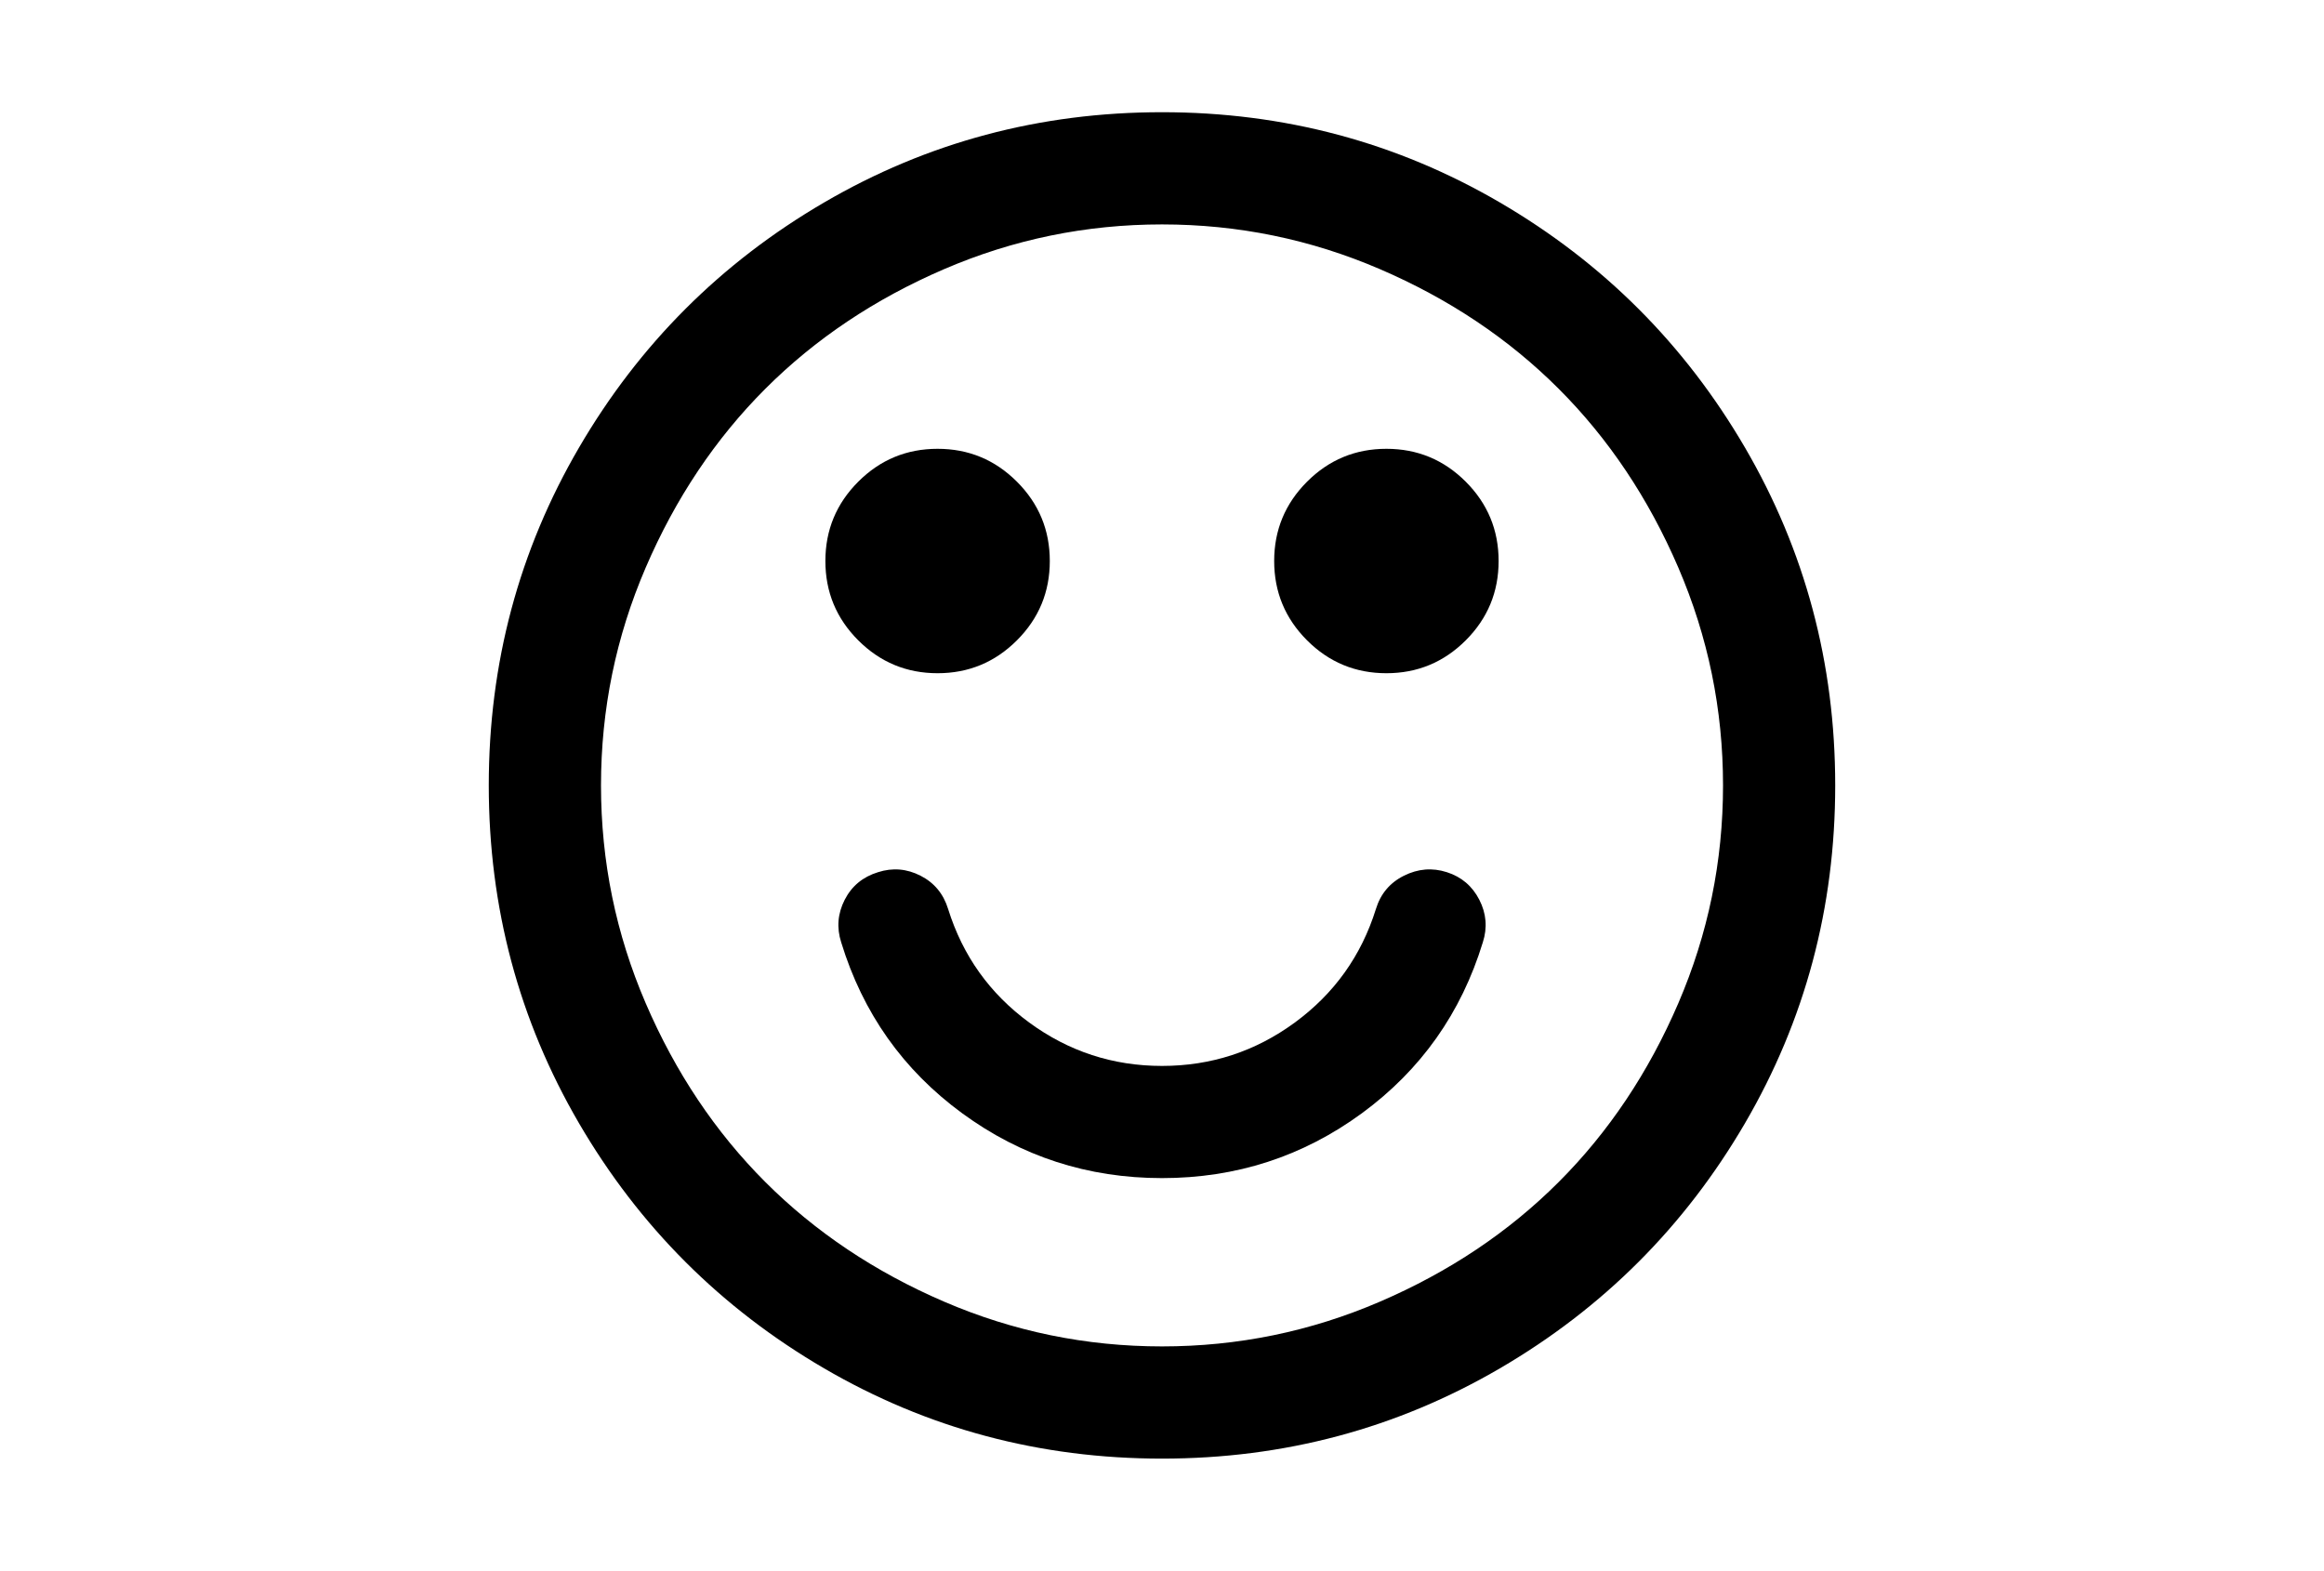 <?xml version="1.0" encoding="utf-8"?>
<!-- Generator: Adobe Illustrator 16.0.4, SVG Export Plug-In . SVG Version: 6.00 Build 0)  -->
<!DOCTYPE svg PUBLIC "-//W3C//DTD SVG 1.1//EN" "http://www.w3.org/Graphics/SVG/1.1/DTD/svg11.dtd">
<svg version="1.1" id="Capa_1" xmlns="http://www.w3.org/2000/svg" xmlns:xlink="http://www.w3.org/1999/xlink" x="0px" y="0px"
	 width="216px" height="146px" viewBox="0 0 216 146" enable-background="new 0 0 216 146" xml:space="preserve">
<g>
	<path d="M162.18,41.592c-5.595-9.586-13.185-17.176-22.771-22.771c-9.589-5.595-20.056-8.392-31.408-8.392
		c-11.352,0-21.822,2.797-31.408,8.392c-9.587,5.594-17.177,13.184-22.772,22.771C48.225,51.179,45.428,61.649,45.428,73
		c0,11.352,2.798,21.82,8.392,31.408c5.595,9.585,13.185,17.176,22.772,22.771c9.587,5.594,20.056,8.391,31.408,8.391
		c11.352,0,21.822-2.797,31.408-8.391c9.586-5.595,17.176-13.186,22.771-22.771c5.594-9.588,8.391-20.057,8.391-31.408
		C170.57,61.648,167.773,51.178,162.18,41.592z M155.988,93.246c-2.771,6.436-6.477,11.977-11.121,16.62
		c-4.643,4.644-10.184,8.351-16.62,11.12c-6.437,2.771-13.185,4.156-20.246,4.156c-7.061,0-13.809-1.386-20.246-4.156
		c-6.436-2.77-11.977-6.477-16.621-11.12c-4.643-4.644-8.35-10.183-11.121-16.62c-2.77-6.436-4.155-13.186-4.155-20.246
		c0-7.061,1.385-13.809,4.155-20.246c2.77-6.436,6.477-11.976,11.121-16.621c4.644-4.643,10.185-8.35,16.621-11.121
		c6.436-2.769,13.185-4.154,20.246-4.154c7.06,0,13.81,1.384,20.246,4.154s11.976,6.477,16.62,11.121s8.351,10.184,11.121,16.621
		c2.77,6.436,4.156,13.184,4.156,20.246C160.145,80.061,158.758,86.811,155.988,93.246z"/>
	<path d="M134.479,81.066c-1.357-0.437-2.688-0.325-3.992,0.326c-1.305,0.65-2.174,1.684-2.606,3.096
		c-1.356,4.346-3.87,7.863-7.537,10.551c-3.665,2.688-7.78,4.033-12.343,4.033c-4.562,0-8.676-1.346-12.343-4.033
		c-3.666-2.689-6.178-6.205-7.536-10.551c-0.434-1.412-1.29-2.445-2.566-3.096c-1.276-0.651-2.593-0.763-3.951-0.326
		c-1.412,0.434-2.444,1.289-3.096,2.564c-0.652,1.276-0.761,2.596-0.326,3.952c2.009,6.573,5.757,11.868,11.243,15.888
		c5.486,4.02,11.678,6.028,18.576,6.028c6.897,0,13.091-2.009,18.576-6.028c5.483-4.021,9.231-9.314,11.241-15.888
		c0.437-1.356,0.328-2.676-0.325-3.952C136.84,82.355,135.835,81.501,134.479,81.066z"/>
	<path d="M87.143,62.572c2.878,0,5.336-1.02,7.373-3.056c2.037-2.036,3.056-4.494,3.056-7.373s-1.019-5.336-3.056-7.373
		s-4.495-3.056-7.373-3.056c-2.879,0-5.337,1.019-7.374,3.056c-2.036,2.037-3.055,4.494-3.055,7.373s1.018,5.337,3.055,7.373
		C81.807,61.553,84.264,62.572,87.143,62.572z"/>
	<path d="M128.857,41.714c-2.879,0-5.338,1.019-7.375,3.056c-2.035,2.037-3.056,4.494-3.056,7.373s1.021,5.337,3.056,7.373
		c2.037,2.037,4.496,3.056,7.375,3.056c2.877,0,5.336-1.02,7.373-3.056c2.037-2.036,3.056-4.494,3.056-7.373
		s-1.019-5.336-3.056-7.373S131.734,41.714,128.857,41.714z"/>
</g>
</svg>
